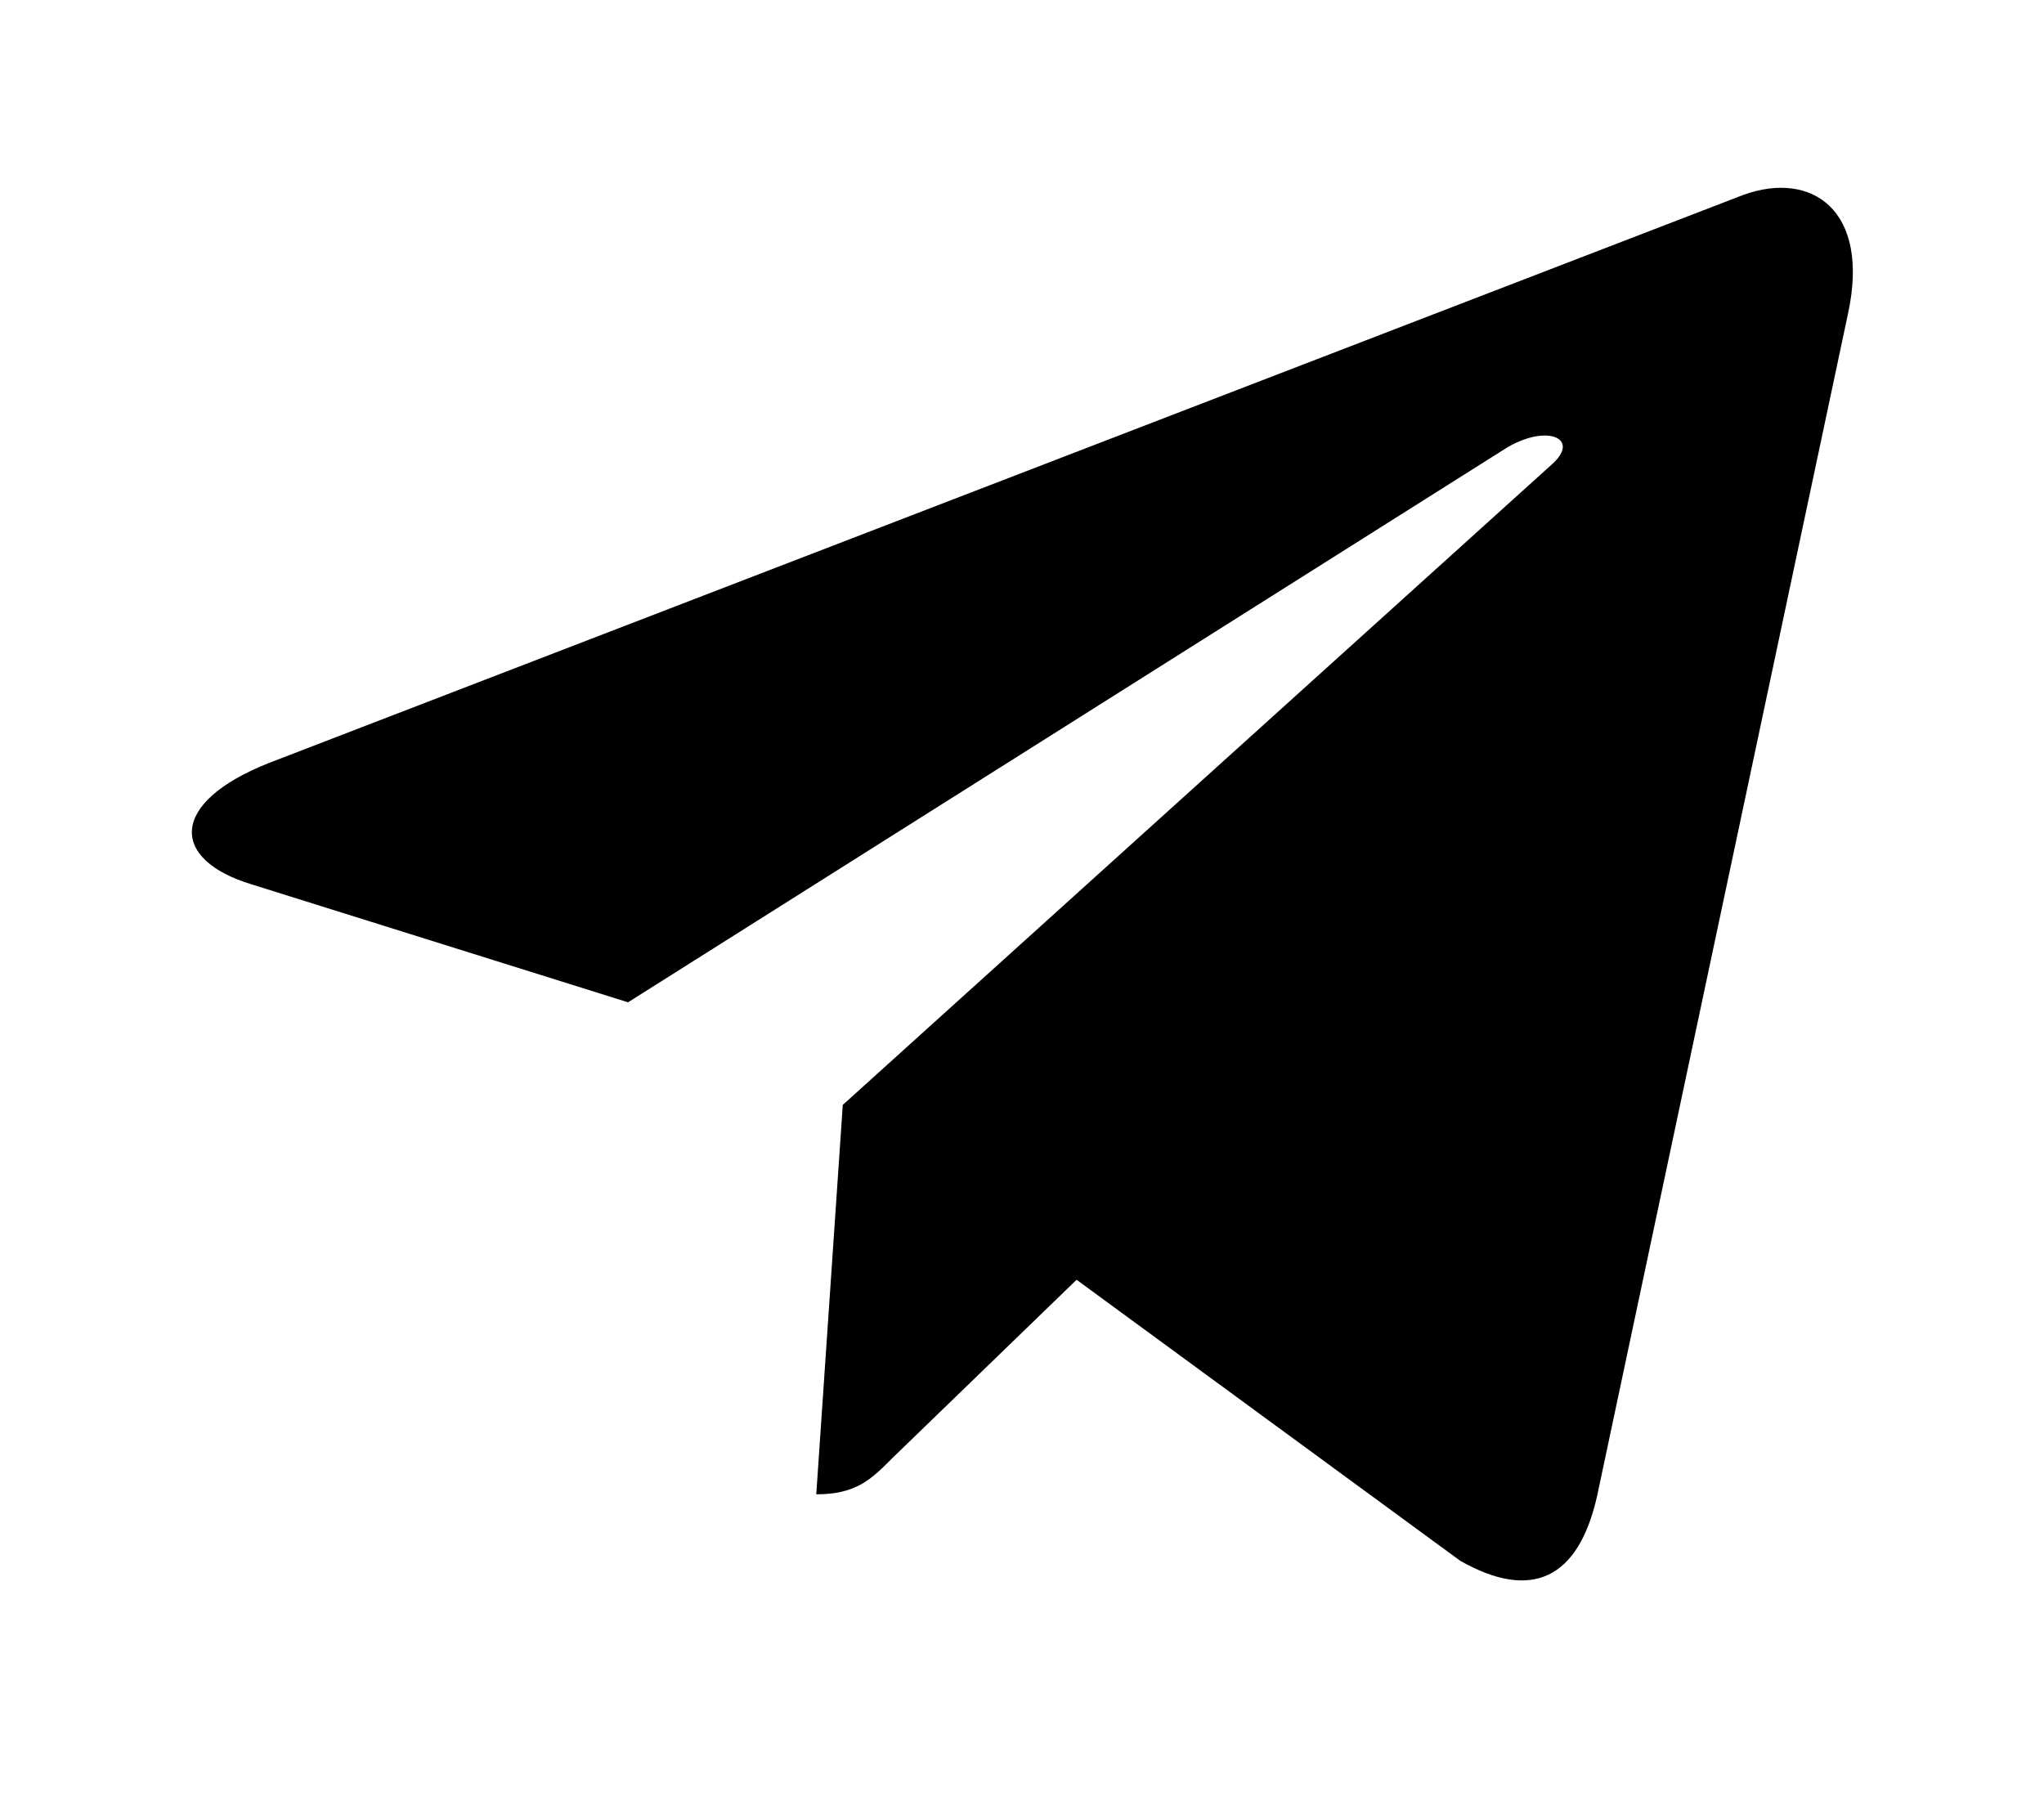 <?xml version='1.0' encoding='UTF-8'?>
<!-- This file was generated by dvisvgm 2.13.3 -->
<svg version='1.1' xmlns='http://www.w3.org/2000/svg' xmlns:xlink='http://www.w3.org/1999/xlink' viewBox='-244.015 -244.015 36.322 32'>
<title>\faTelegramPlane</title>
<desc Packages=''/>
<defs>
<path id='g0-126' d='M8.687-6.795C8.807-7.342 8.498-7.552 8.139-7.422L.408-4.443C-.12-4.234-.11-3.935 .319-3.806L2.291-3.188L6.884-6.087C7.103-6.227 7.293-6.147 7.133-6.007L3.417-2.65L3.278-.608C3.487-.608 3.567-.687 3.676-.797L4.643-1.733L6.655-.259C7.024-.05 7.273-.159 7.372-.598L8.687-6.795Z'/>
</defs>
<g id='page1' transform='scale(3.389)'>
<use x='-71' y='-63.558' xlink:href='#g0-126'/>
</g>
</svg>
